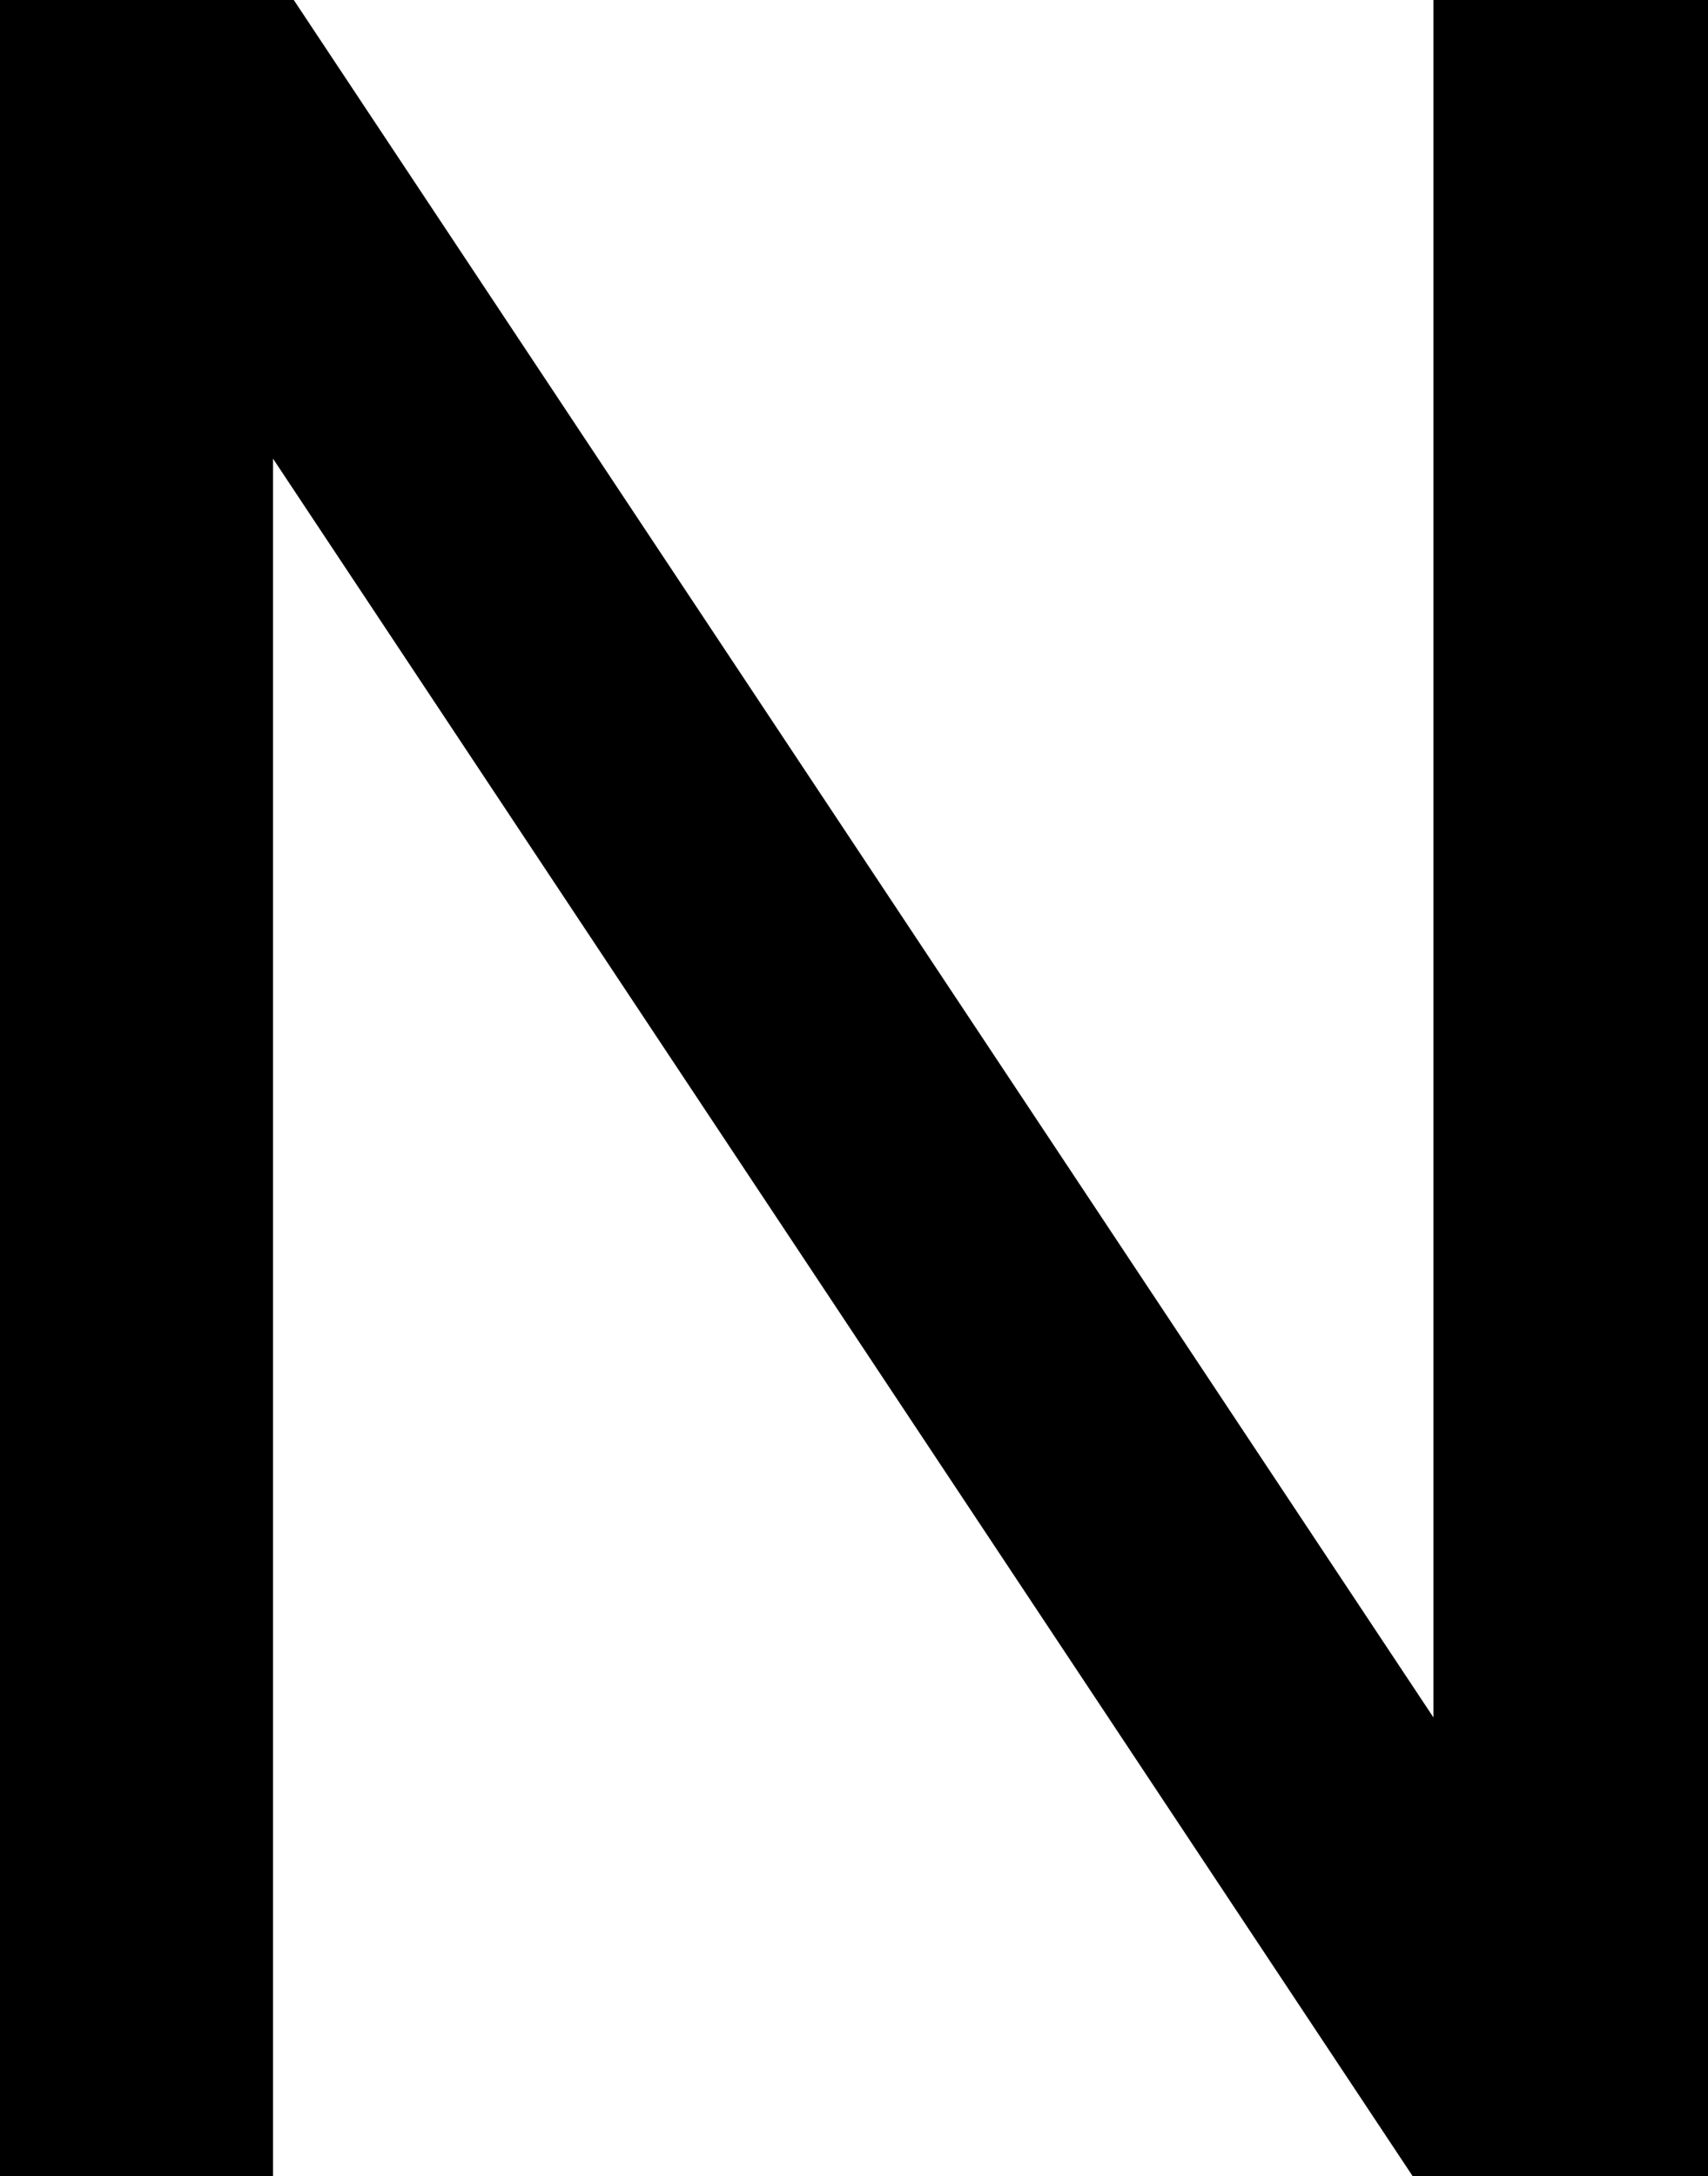 <?xml version="1.0" encoding="UTF-8"?>
<svg id="Ebene_2" data-name="Ebene 2" xmlns="http://www.w3.org/2000/svg" viewBox="0 0 168.6 214.75">
  <g id="Ebene_1-2" data-name="Ebene 1">
    <path d="M168.6,214.75h-29.15L26.95,45.26v169.48H0V0h29l112.5,169.48V0h27.1v214.75Z"/>
  </g>
</svg>